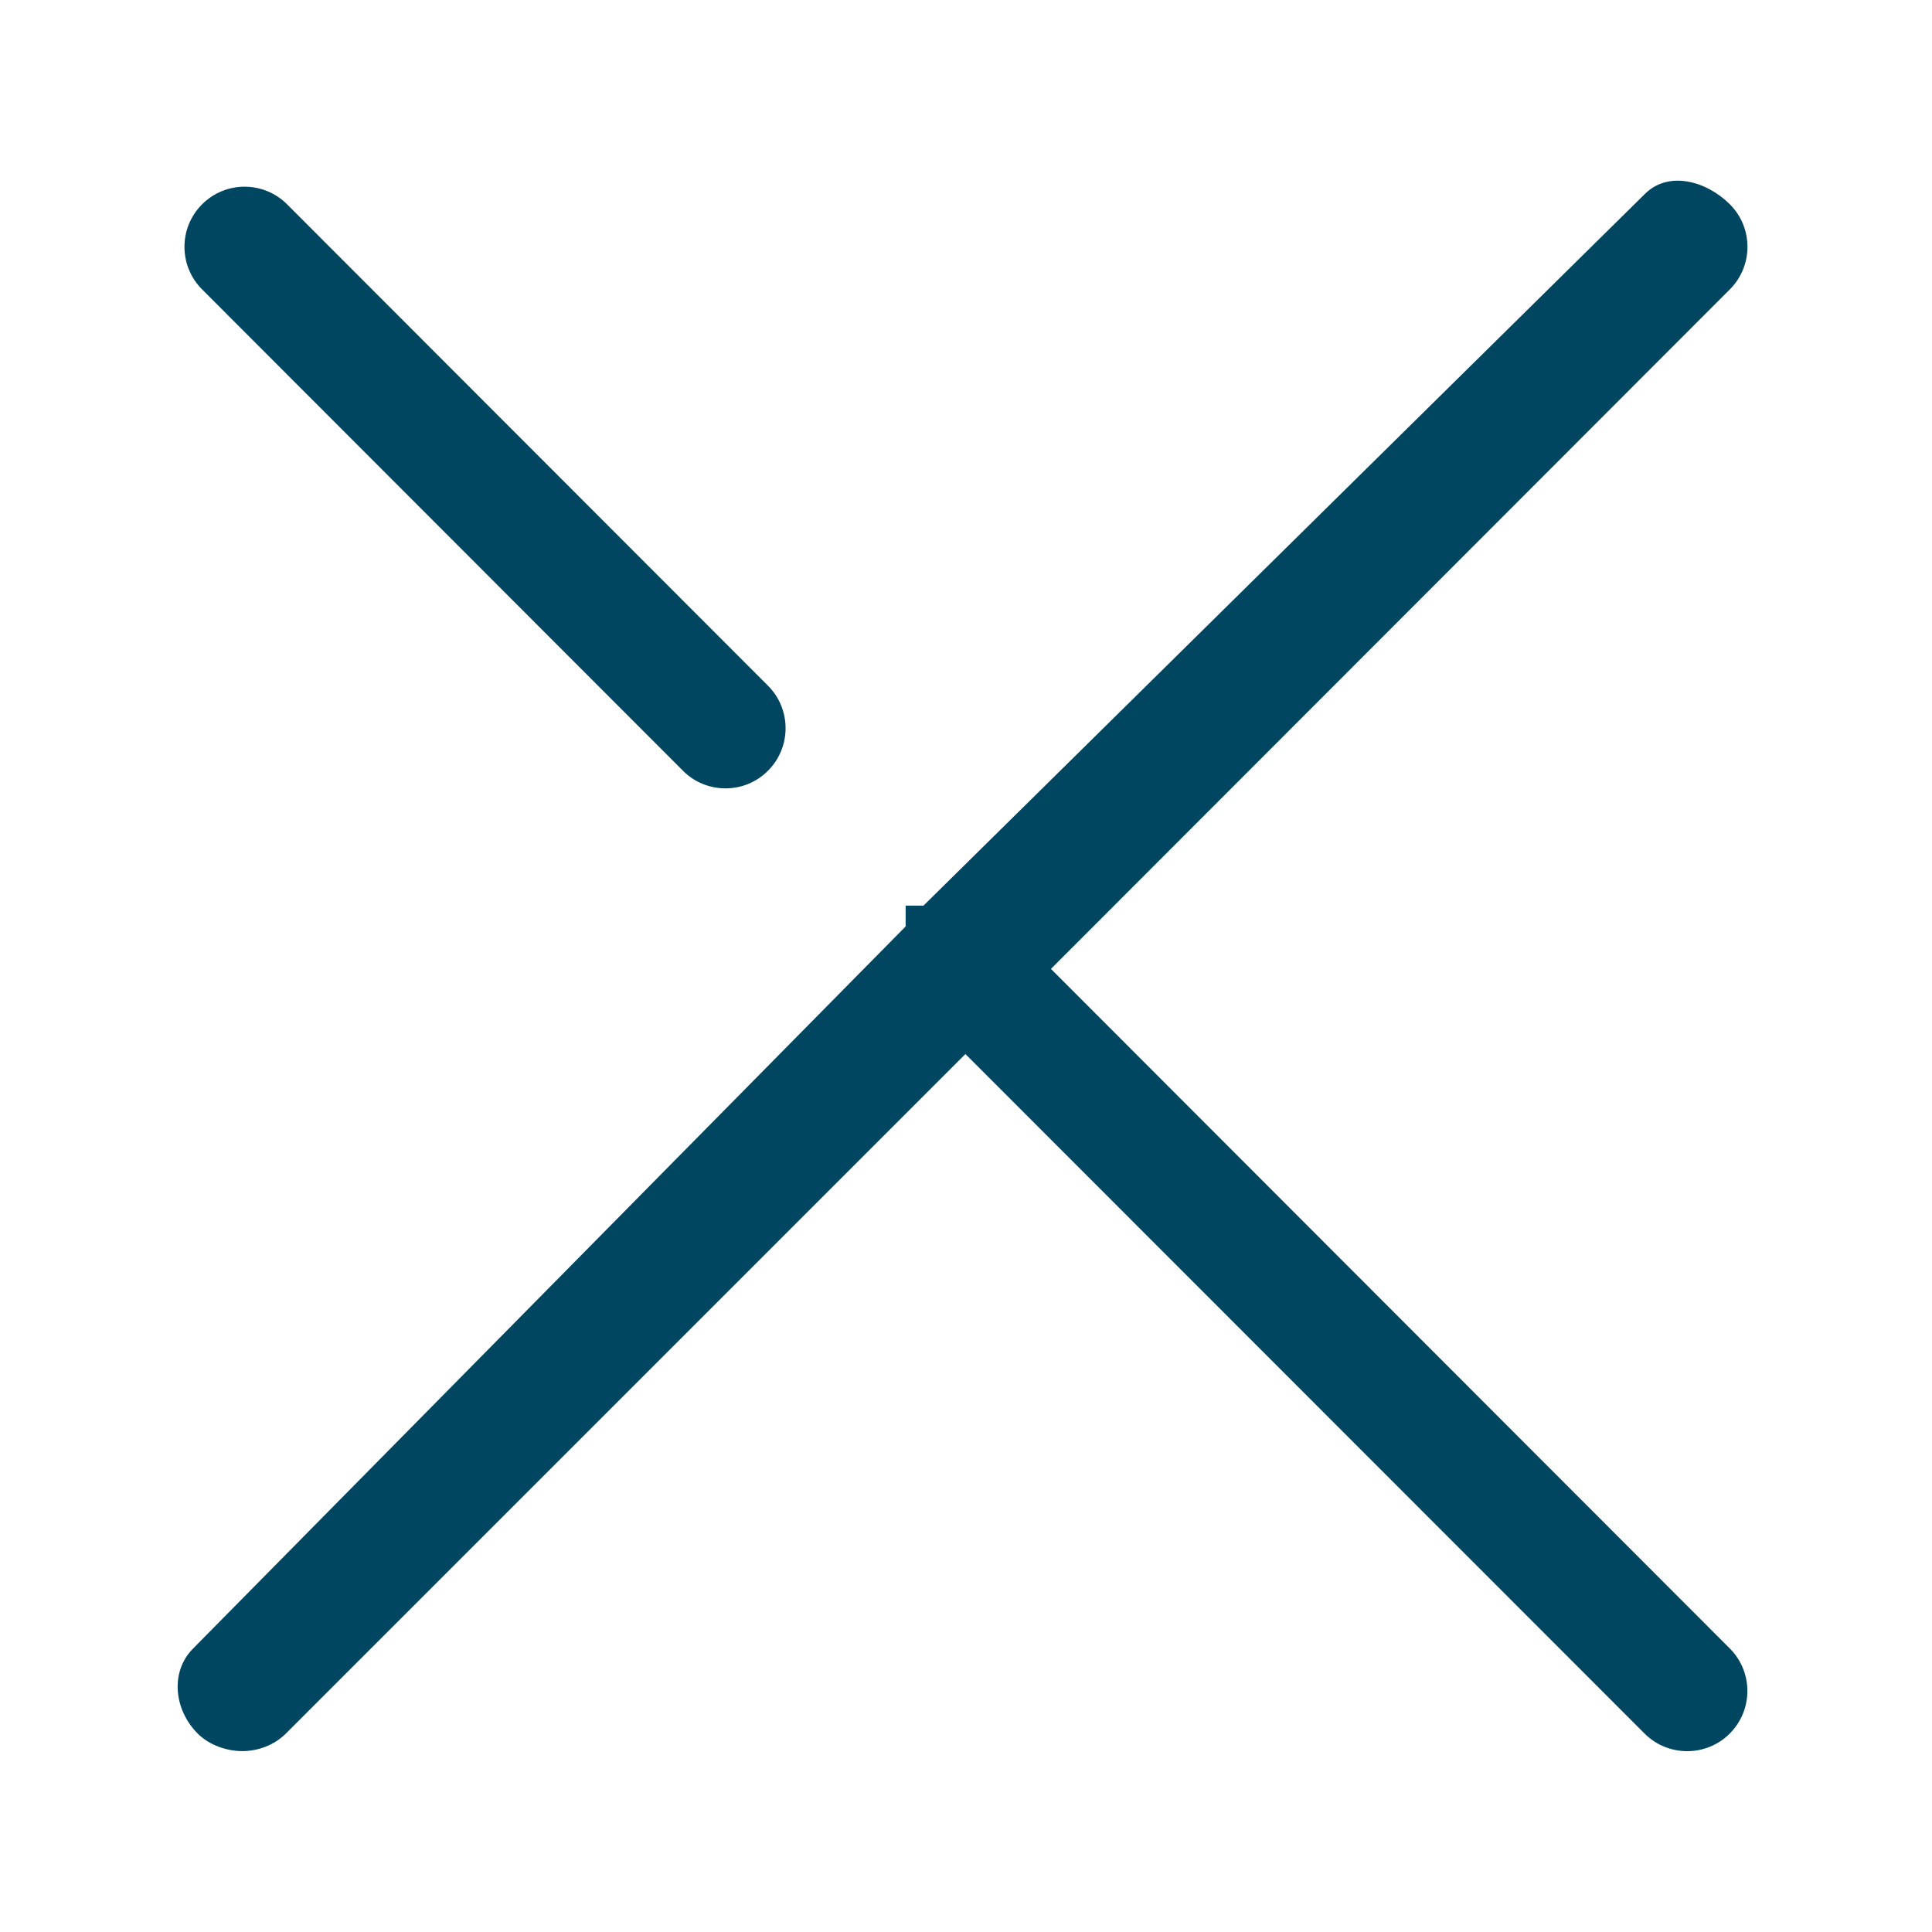 <svg width="32" height="32" viewBox="0 0 32 32" fill="none" xmlns="http://www.w3.org/2000/svg">
<g clip-path="url(#clip0_306_82)">
<path d="M11.312 12.766C11.506 12.961 11.761 13.058 12.016 13.058C12.271 13.058 12.526 12.961 12.72 12.766C13.109 12.377 13.109 11.746 12.72 11.357L4.755 3.384C4.366 2.995 3.736 2.995 3.347 3.384C2.958 3.773 2.958 4.404 3.347 4.793L11.312 12.766Z" fill="#004661"/>
<path d="M17.407 16.048L28.652 4.793C29.041 4.404 29.041 3.773 28.652 3.384C28.263 2.995 27.633 2.823 27.244 3.213L15.296 15H15V15.345L3.2 27.303C2.811 27.692 2.885 28.323 3.273 28.712C3.467 28.907 3.759 29.004 4.014 29.004C4.269 29.004 4.542 28.907 4.736 28.712L15.99 17.458L27.239 28.713C27.433 28.908 27.691 29.005 27.945 29.005C28.199 29.005 28.456 28.908 28.65 28.713C29.039 28.324 29.04 27.693 28.651 27.304L17.407 16.048Z" fill="#004661"/>
</g>
<defs>
<clipPath id="clip0_306_82">
<rect width="32" height="32" fill="white"/>
</clipPath>
</defs>
</svg>
